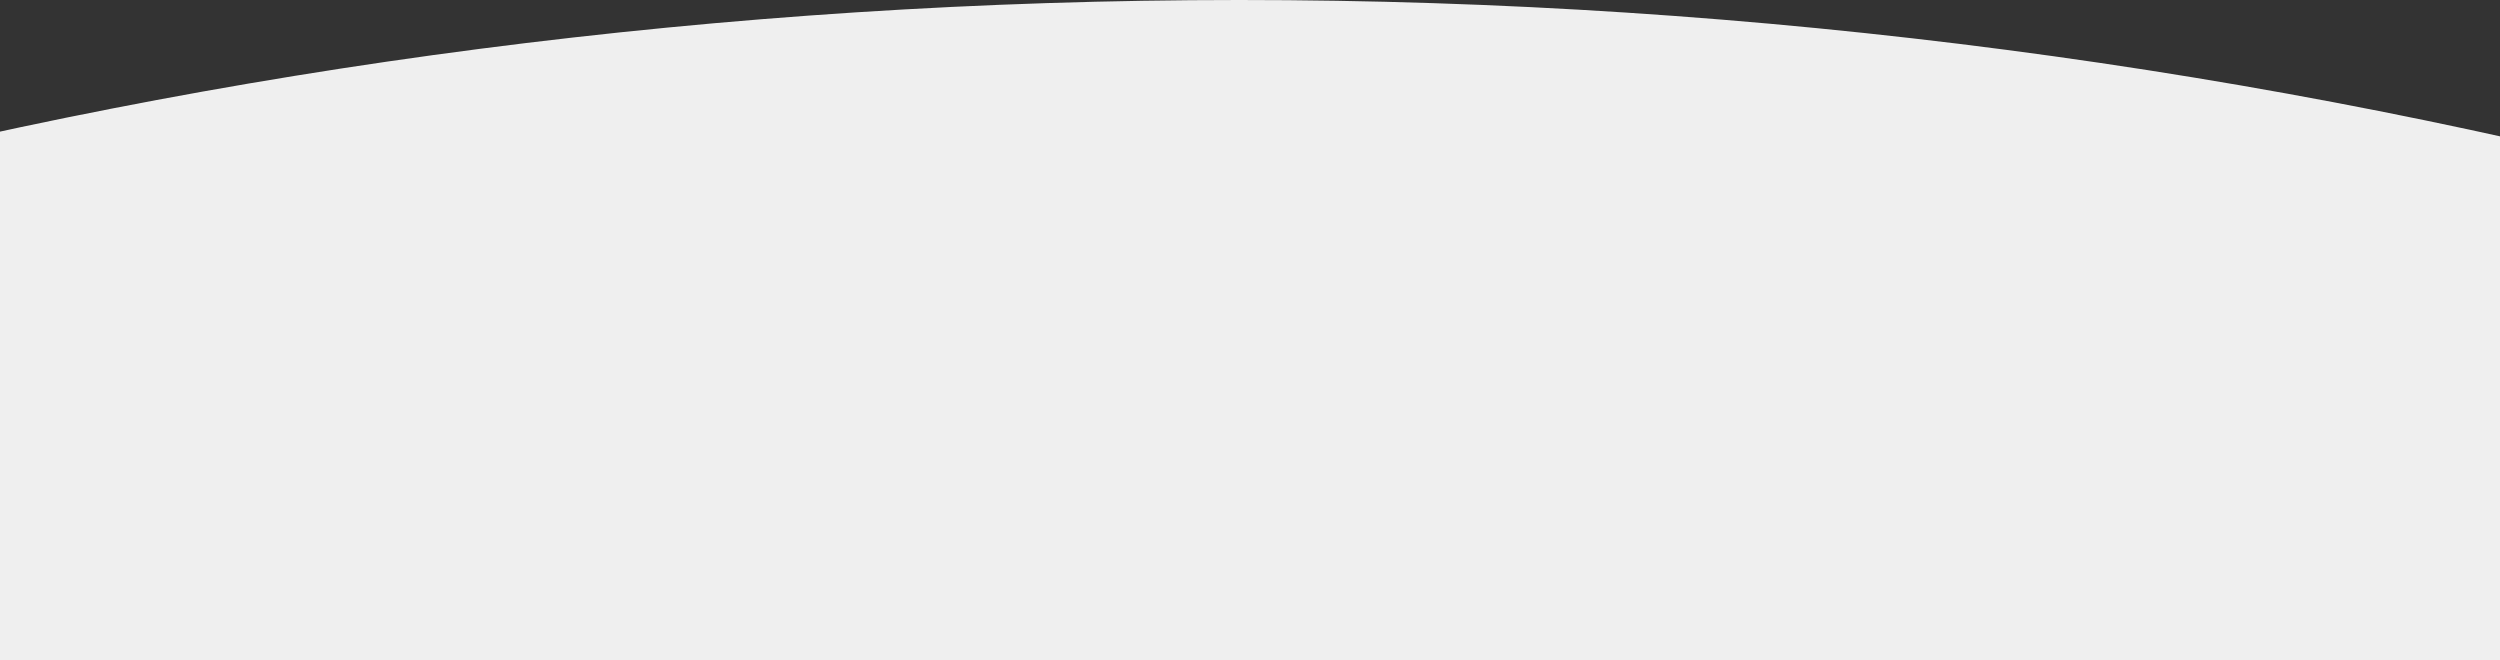 <svg width="375" height="99" viewBox="0 0 375 99" fill="none" xmlns="http://www.w3.org/2000/svg">
<rect x="0" y="0" width="375" height="99" fill="#333333" stroke="none"/>
<path fill-rule="evenodd" clip-rule="evenodd" d="M411.383 29.278C339.568 10.192 263.953 0 185.879 0C108.62 0 33.768 9.981 -37.375 28.683V99H411.383V29.278Z" fill="#EFEFEF"/>
</svg>
